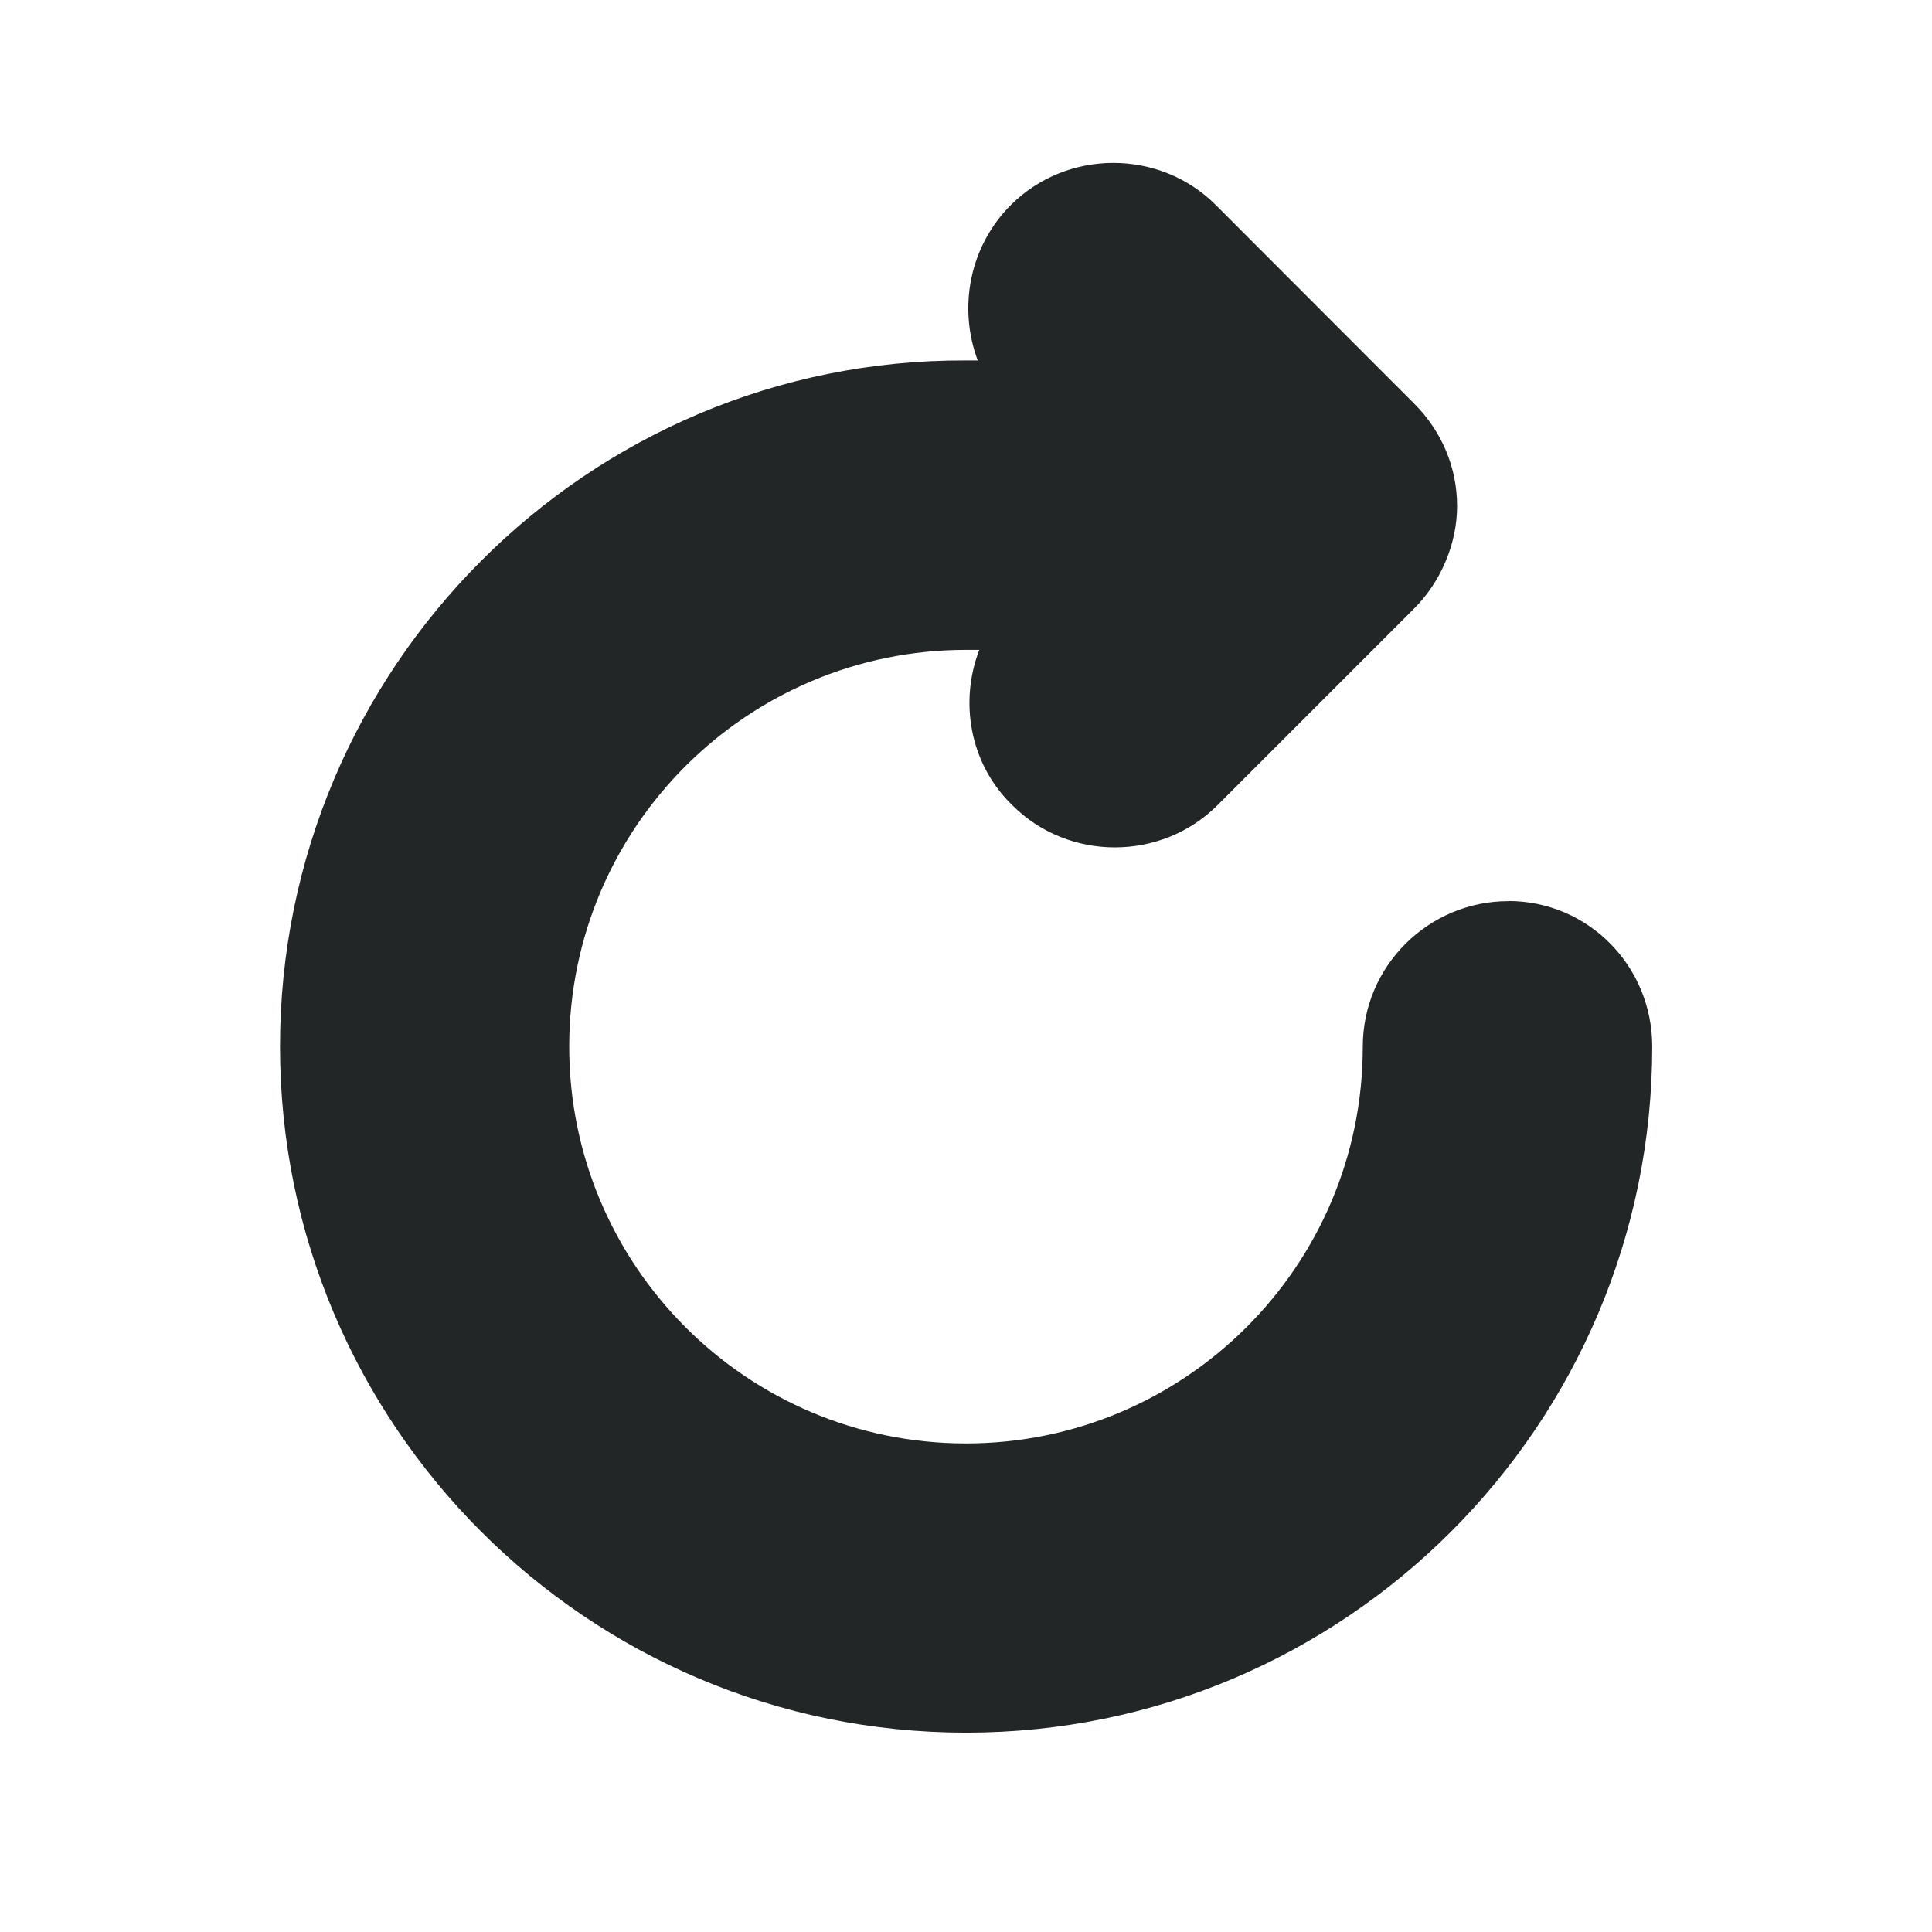 <svg height="16" viewBox="-5 -10 16 16" width="16" xmlns="http://www.w3.org/2000/svg"><path d="m7.491-2.537c-.657 0-1.205.534-1.205 1.205 0 1.821-1.479 3.286-3.286 3.286-1.821 0-3.286-1.479-3.286-3.286 0-1.821 1.479-3.286 3.286-3.286h.11c-.164.425-.082.931.26 1.273l.014.014c.465.465 1.232.465 1.698 0l1.629-1.629c.219-.219.356-.534.356-.849 0-.315-.123-.616-.356-.849l-1.642-1.644c-.465-.465-1.232-.465-1.698 0-.342.342-.438.849-.274 1.287h-.096c-3.135-.014-5.682 2.547-5.682 5.682 0 3.135 2.547 5.682 5.682 5.682 3.135 0 5.682-2.547 5.682-5.682 0-.671-.534-1.205-1.191-1.205z" fill="#232627" stroke-width=".137"/></svg>
